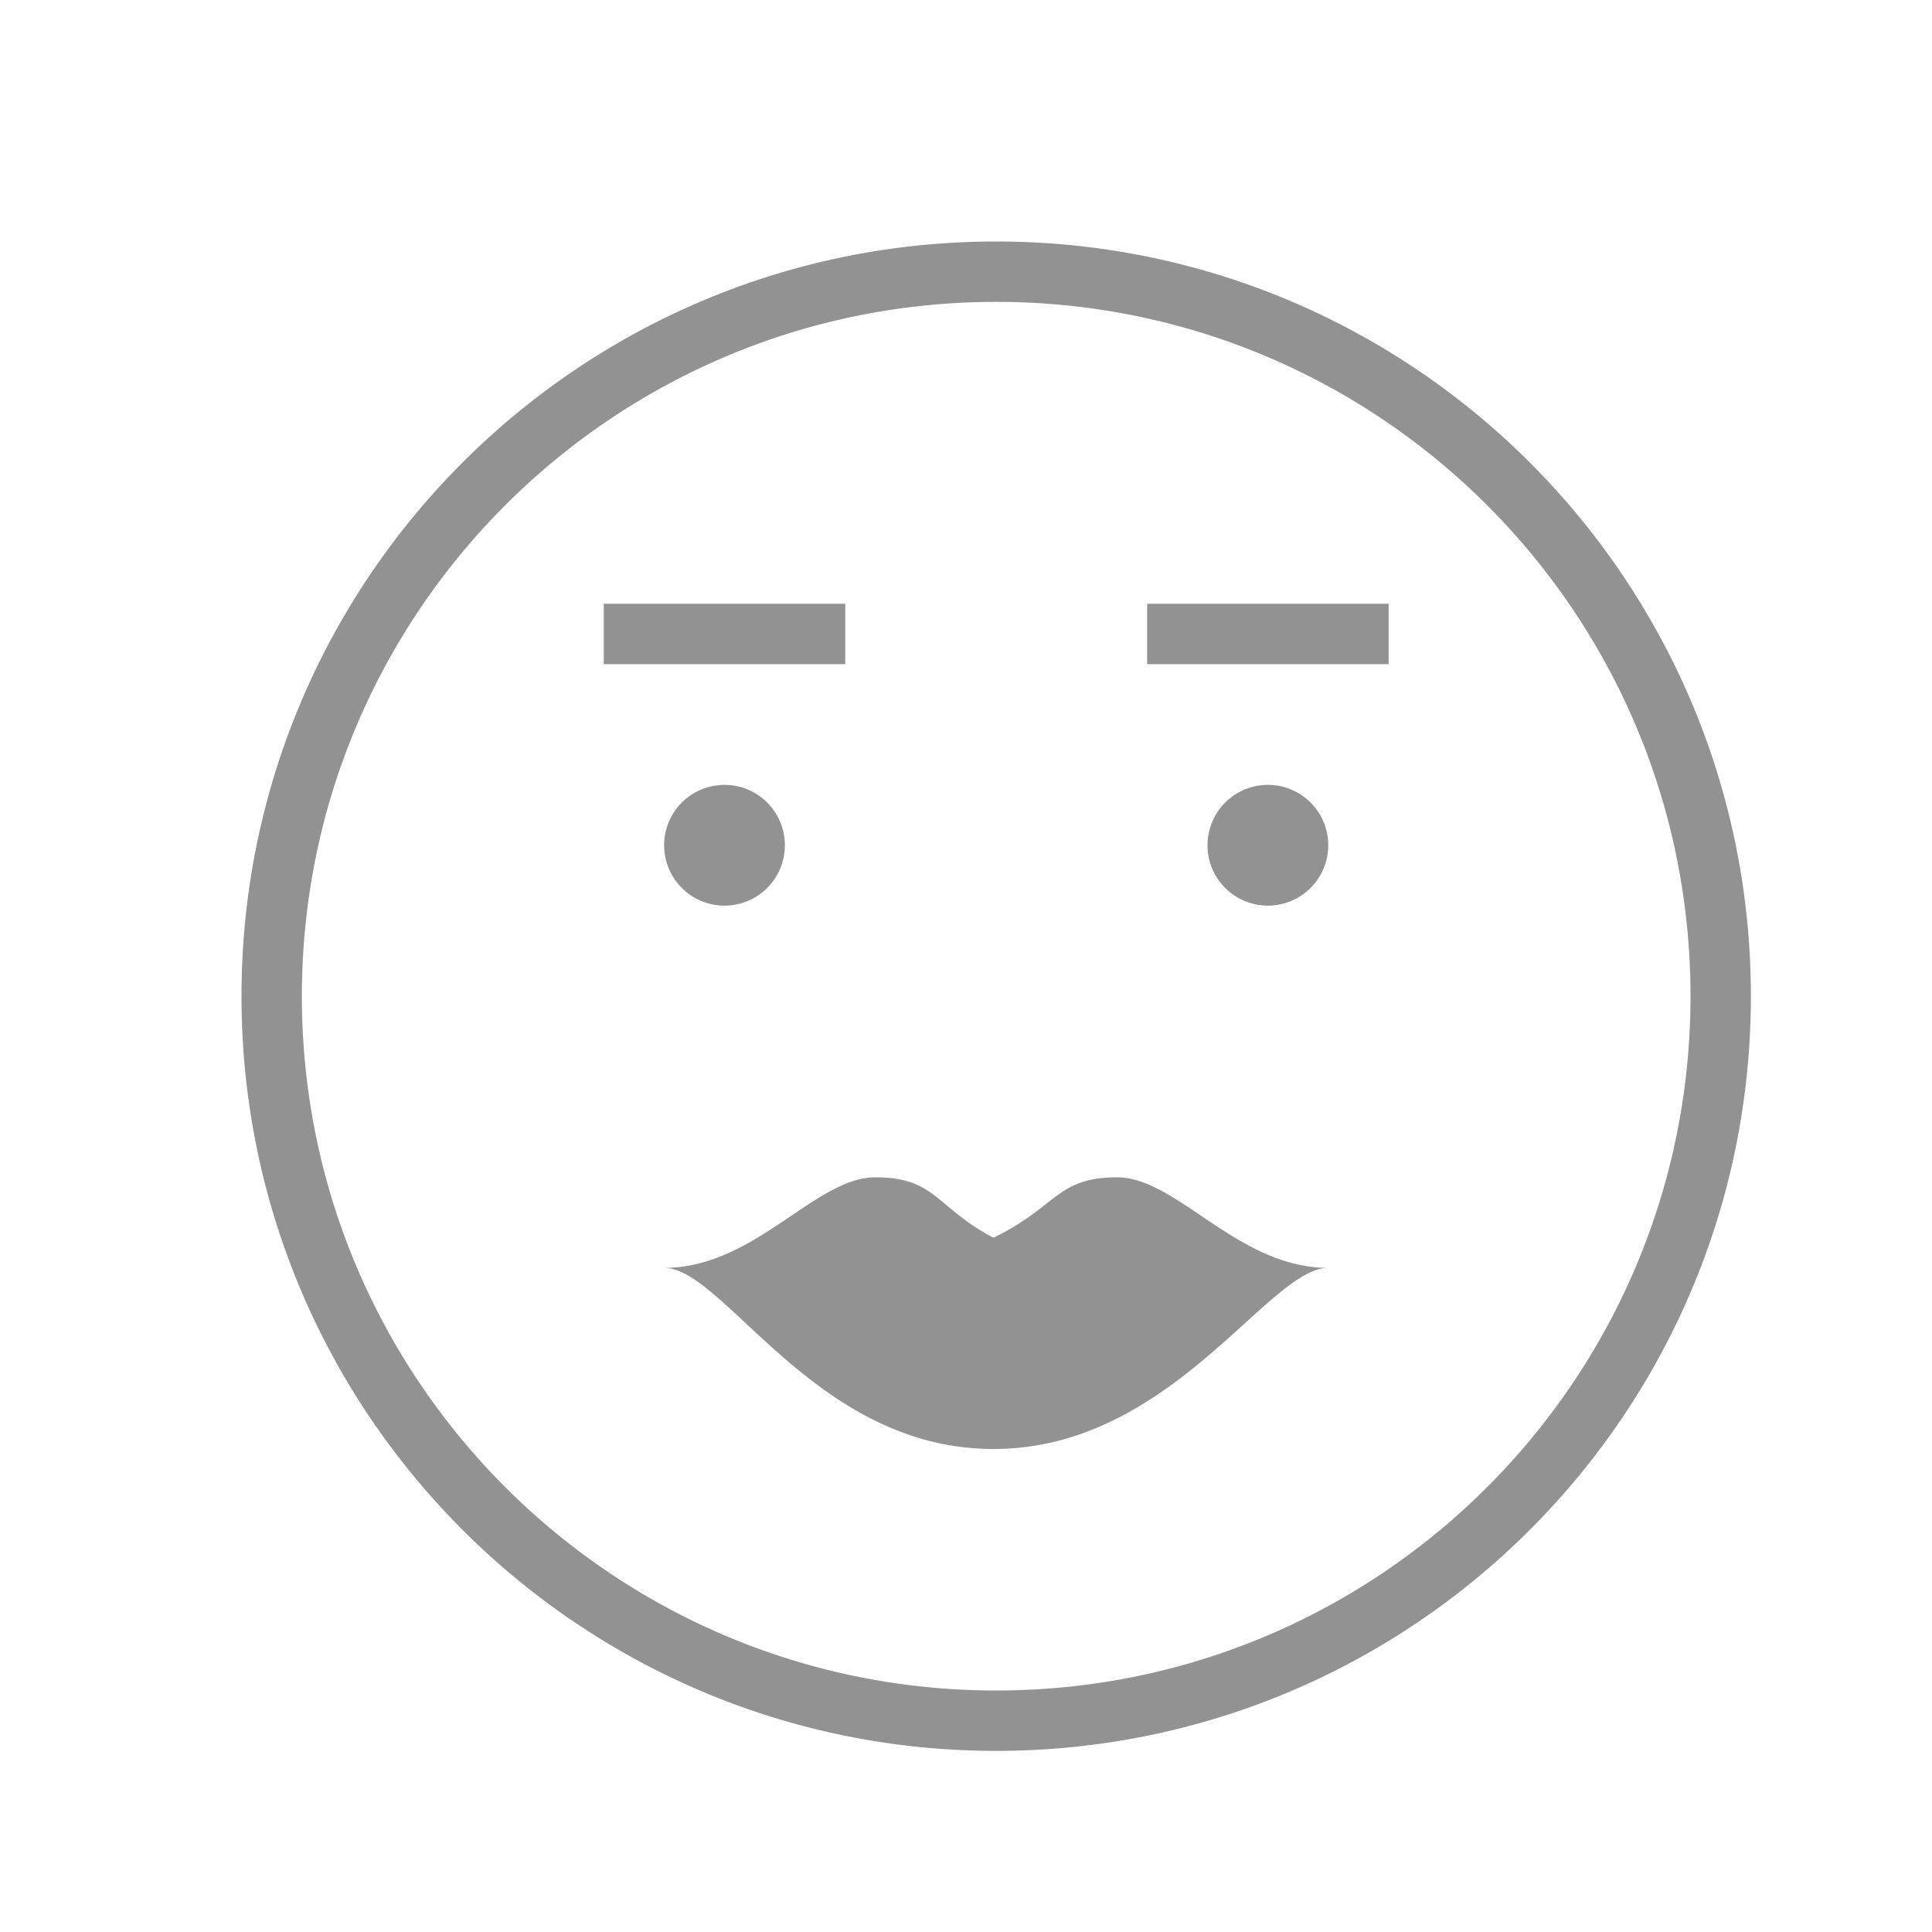 <svg width="32" height="32" viewBox="0 0 32 32" xmlns="http://www.w3.org/2000/svg"><path d="M16.5 29C23.404 29 29 23.404 29 16.5S23.404 4 16.5 4 4 9.596 4 16.5 9.596 29 16.5 29zm0-1C22.851 28 28 22.851 28 16.5S22.851 5 16.5 5 5 10.149 5 16.5 10.149 28 16.5 28zM19 10v1h4v-1h-4zm-9 0v1h4v-1h-4zm2 5a1 1 0 100-2 1 1 0 000 2zm9 0a1 1 0 100-2 1 1 0 000 2zm-2.5 4.5c-1 0-1 .5-2.046 1-.954-.5-.954-1-1.954-1S12.5 21 11 21c1 0 2.5 3 5.454 3C19.408 24 21 21 22 21c-1.5 0-2.5-1.5-3.5-1.5z" fill="#929292" fill-rule="evenodd"/></svg>